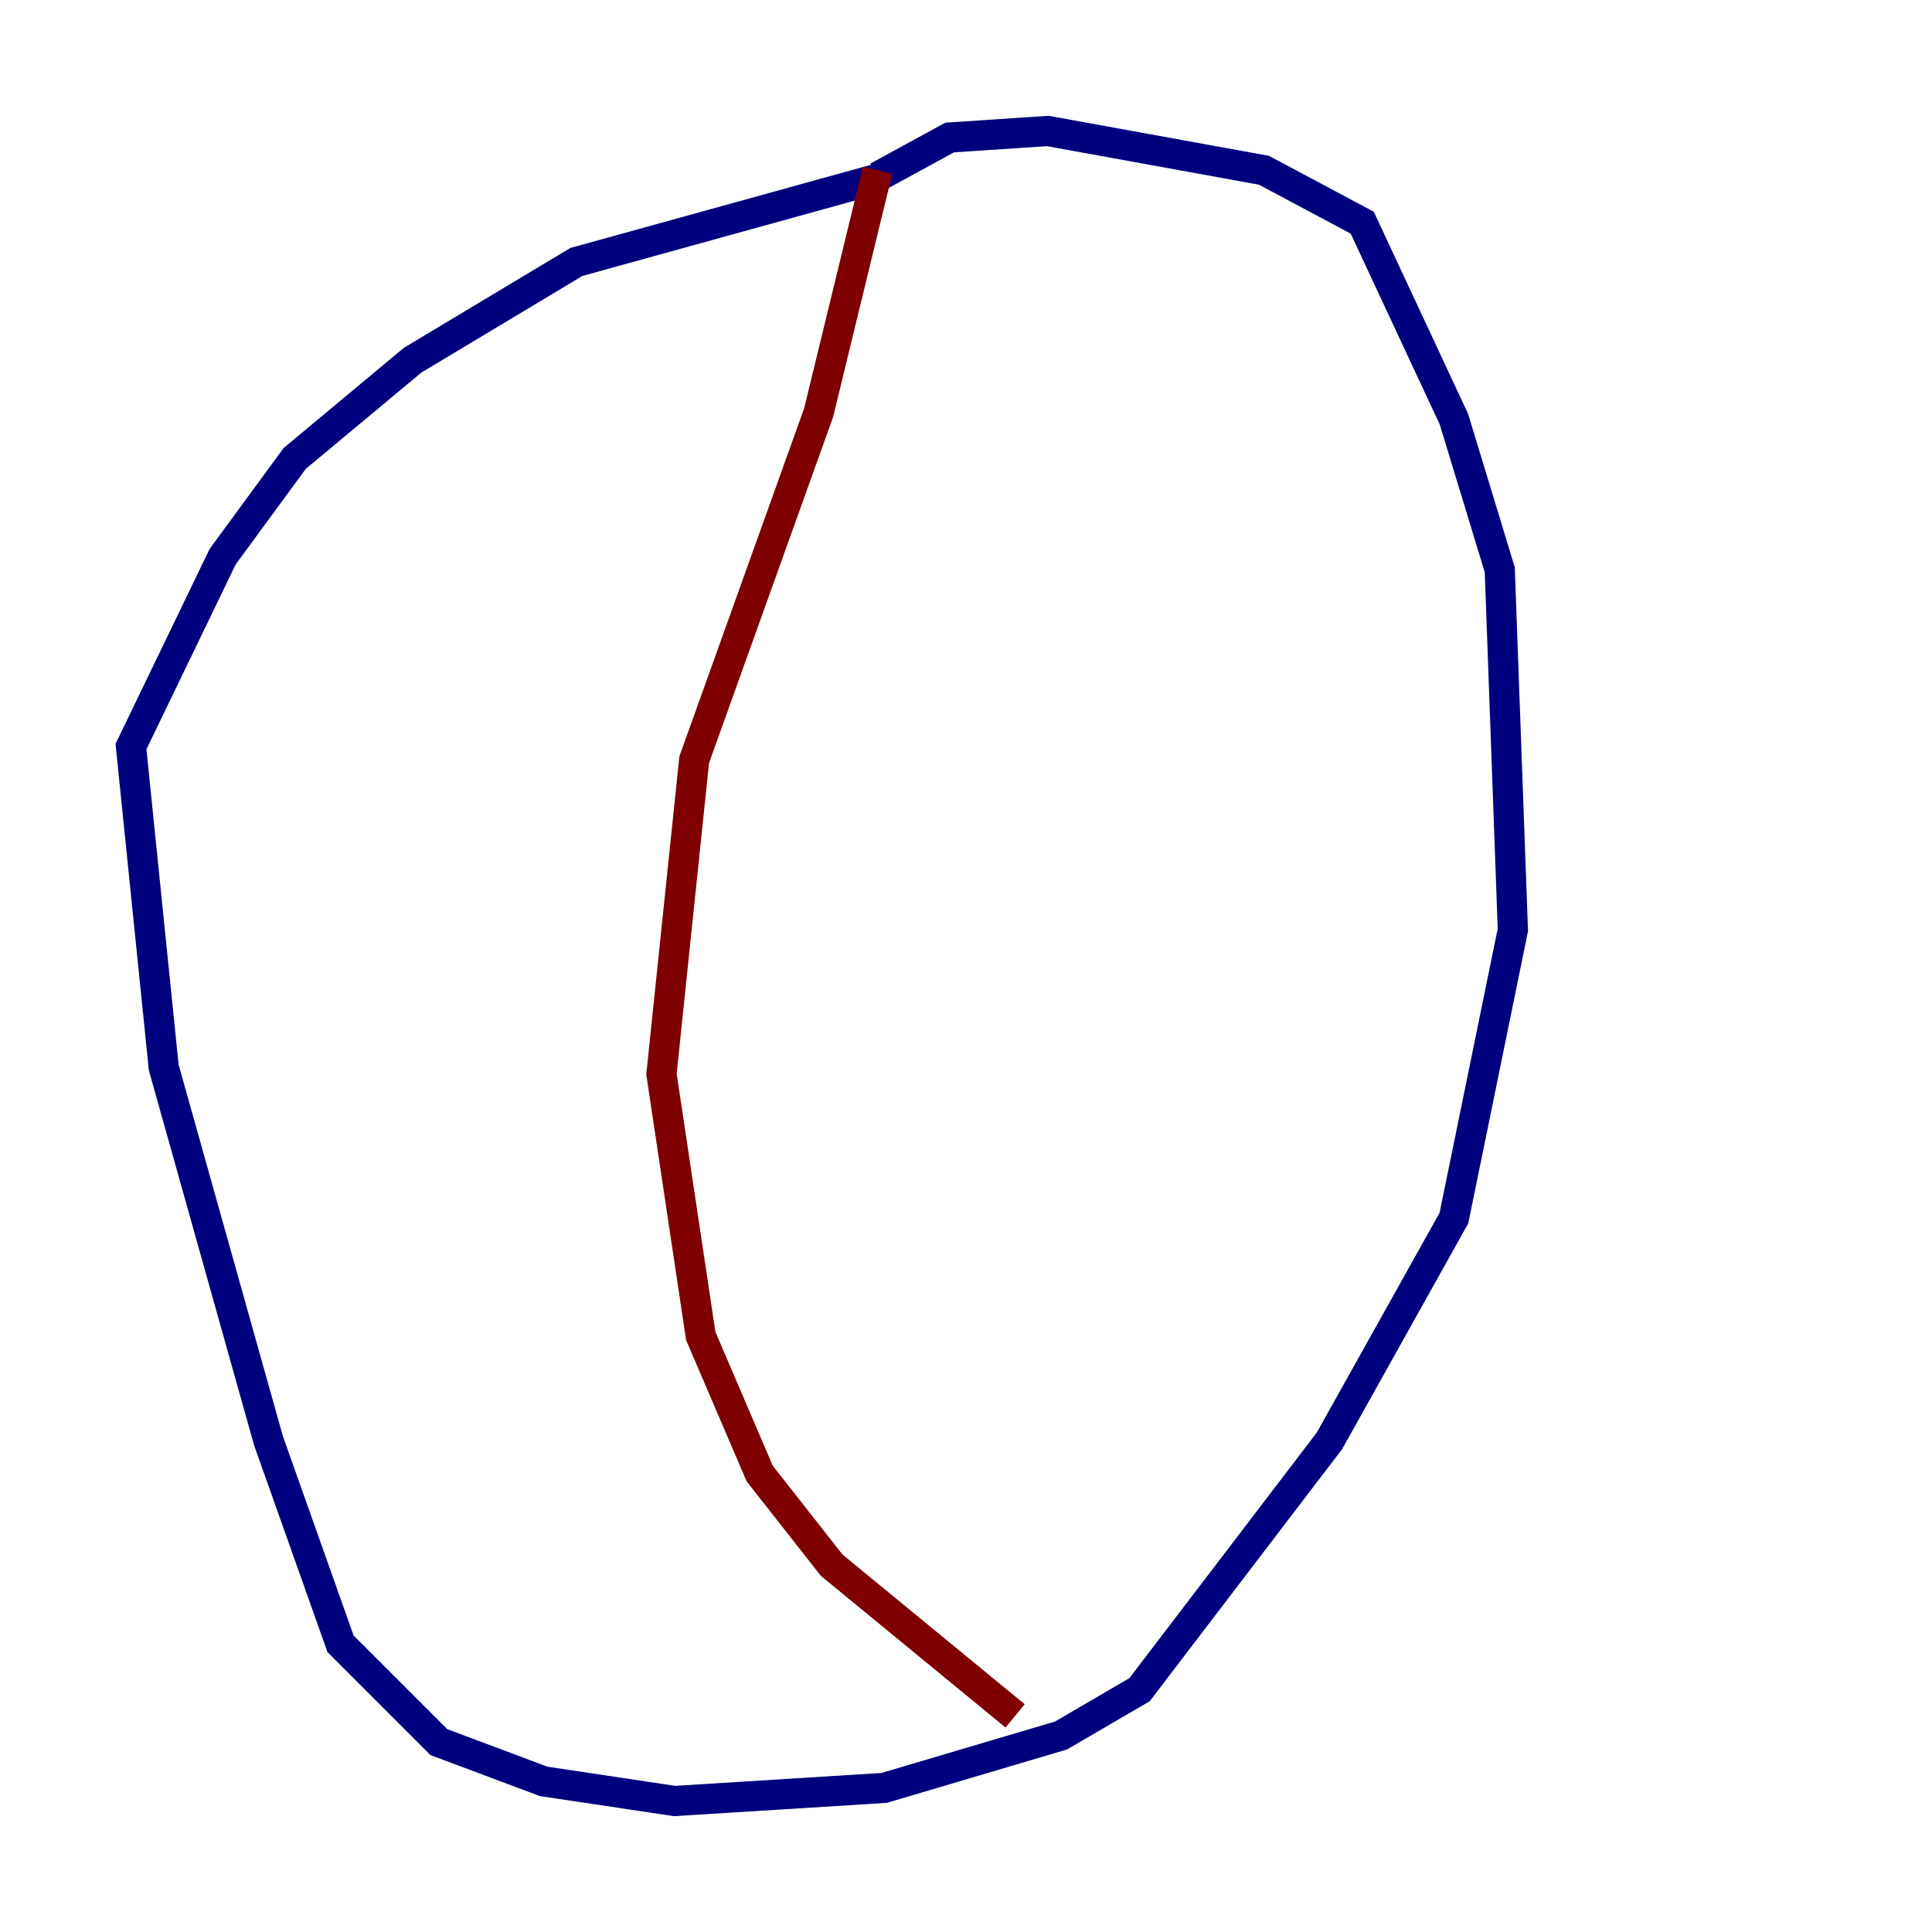 <?xml version="1.0" encoding="utf-8" ?>
<svg baseProfile="tiny" height="128" version="1.2" viewBox="0,0,128,128" width="128" xmlns="http://www.w3.org/2000/svg" xmlns:ev="http://www.w3.org/2001/xml-events" xmlns:xlink="http://www.w3.org/1999/xlink"><defs /><polyline fill="none" points="58.576,11.715 38.183,17.356 27.336,23.864 19.525,30.373 14.752,36.881 8.678,49.464 10.848,70.725 17.79,95.458 22.563,108.909 29.071,115.417 36.014,118.02 44.691,119.322 58.576,118.454 70.291,114.983 75.498,111.946 88.081,95.458 96.325,80.705 100.231,61.614 99.363,37.749 96.325,27.77 90.251,14.752 83.742,11.281 69.424,8.678 62.915,9.112 58.142,11.715" stroke="#00007f" stroke-width="2" /><polyline fill="none" points="58.142,11.281 54.237,27.336 45.993,50.332 43.824,71.159 46.427,88.515 50.332,97.627 55.105,103.702 67.254,113.681" stroke="#7f0000" stroke-width="2" /></svg>